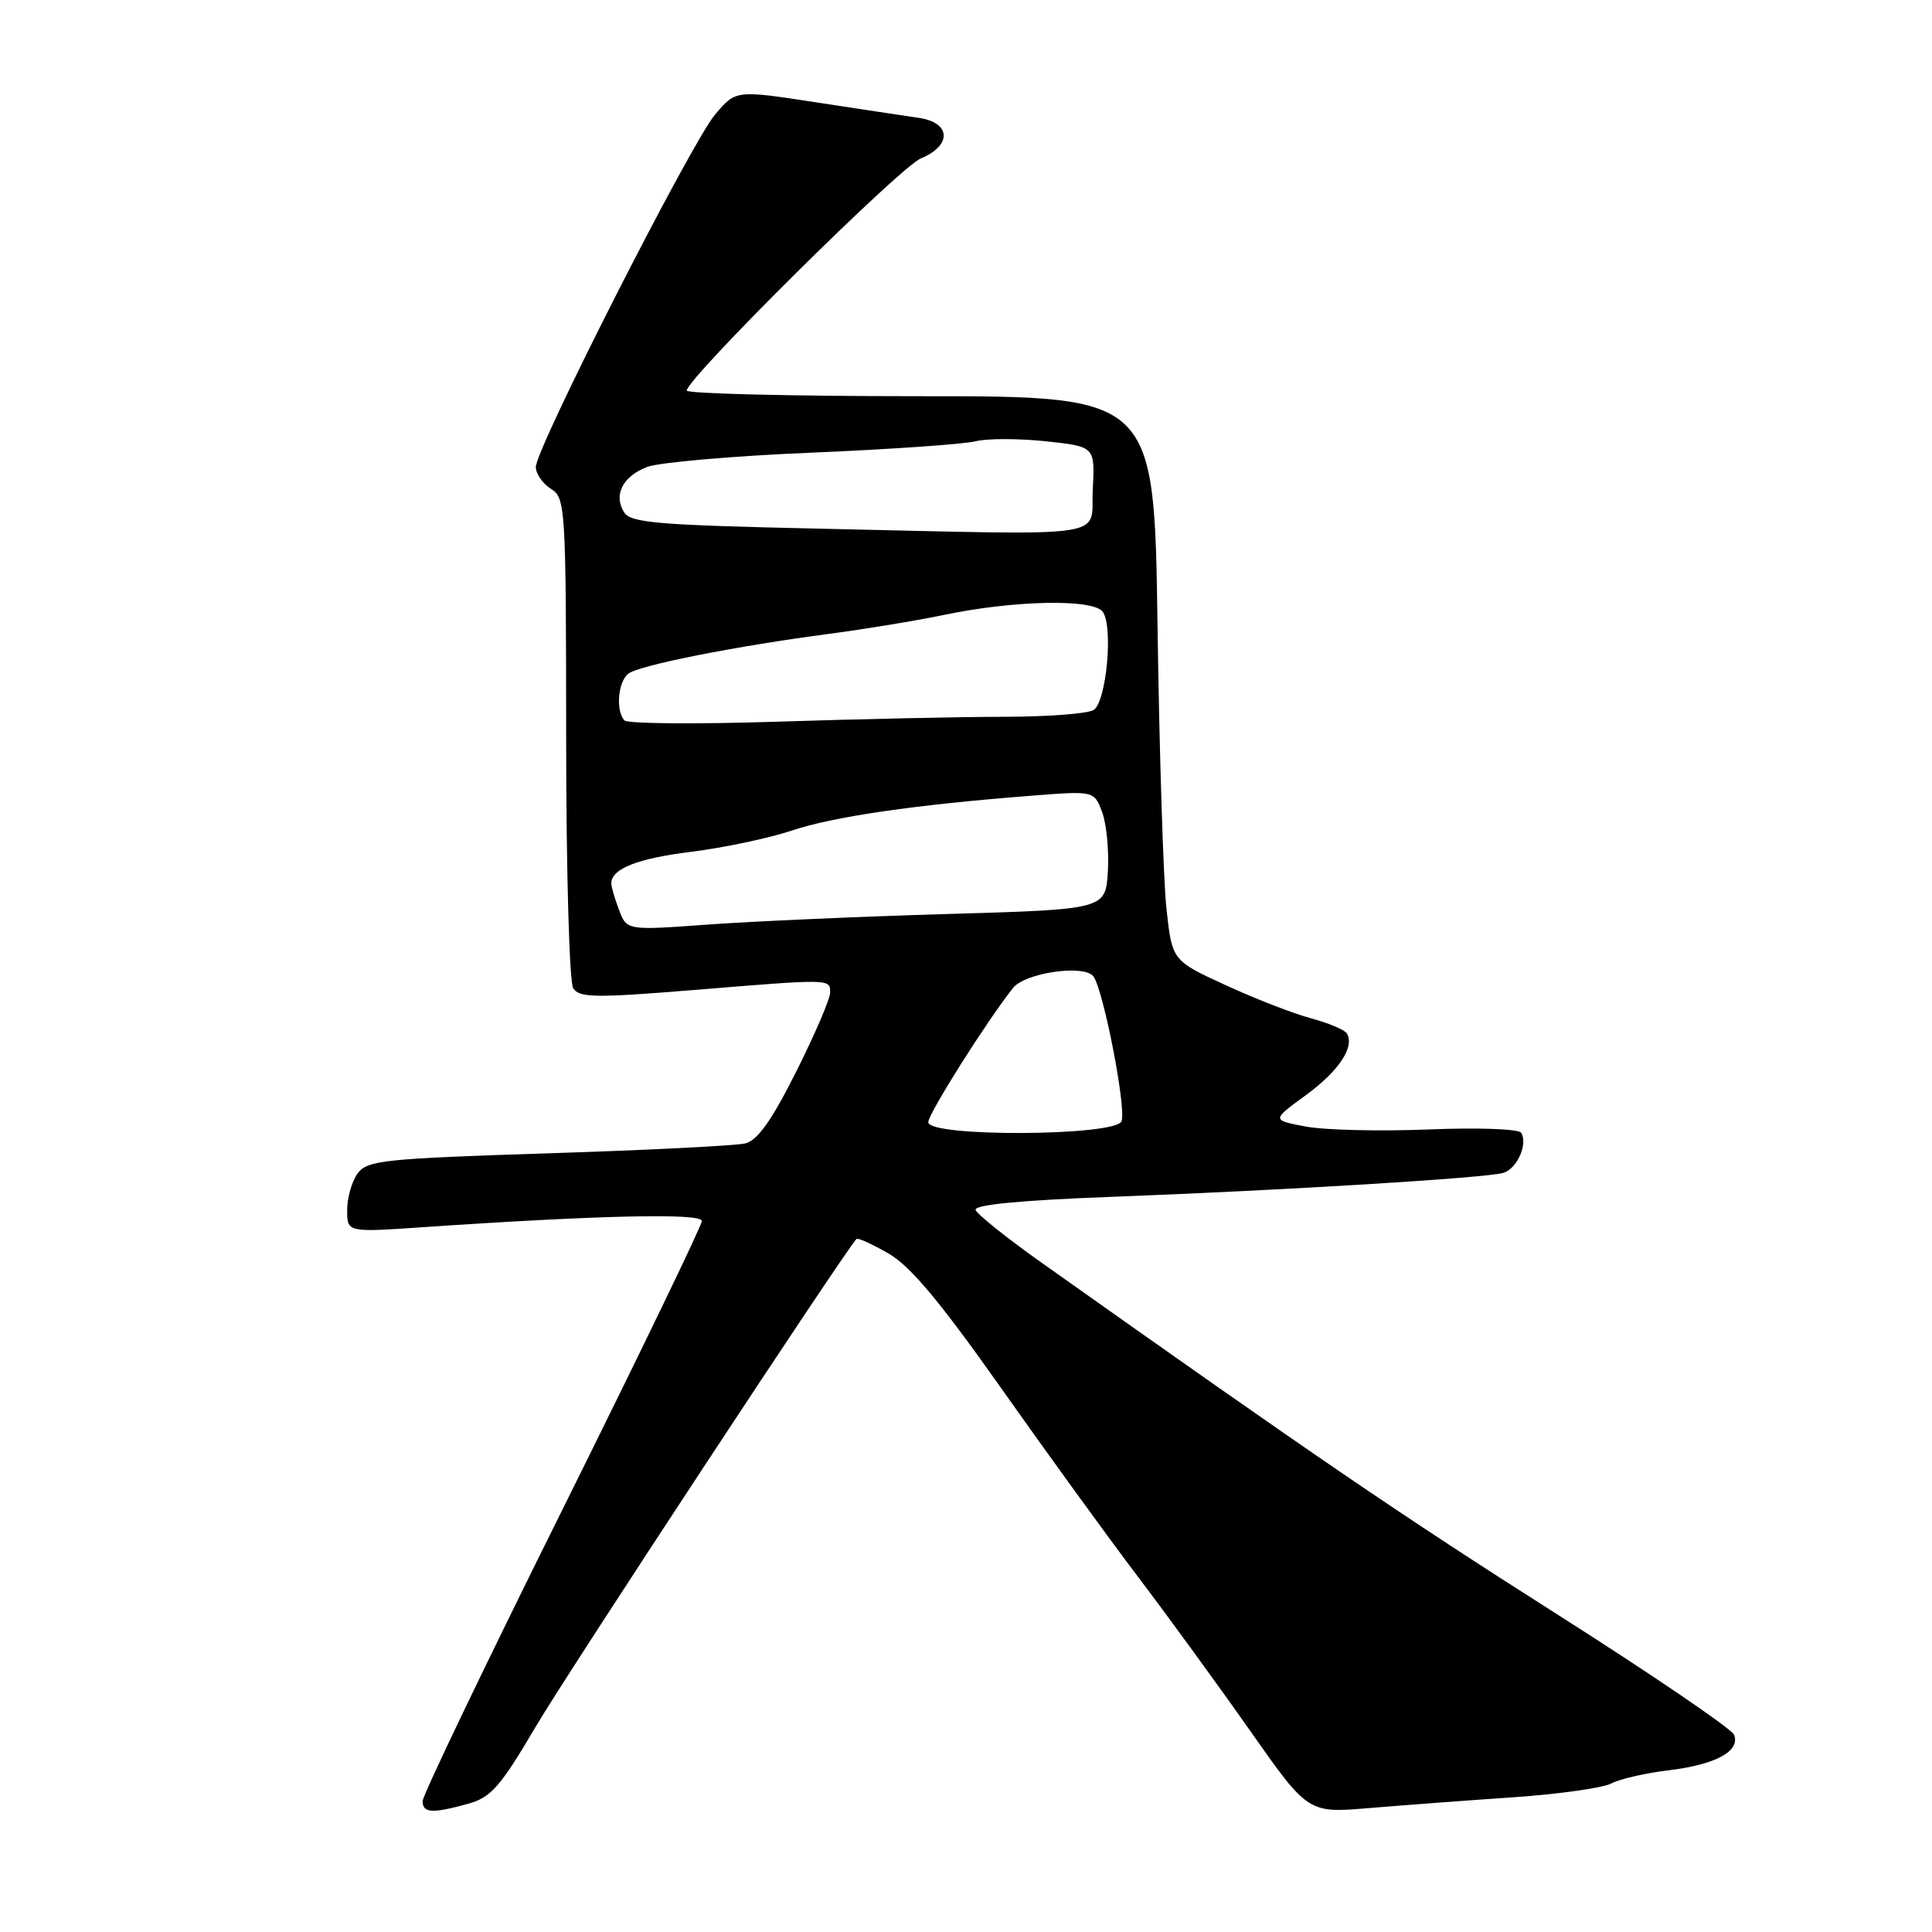 <?xml version="1.0" encoding="UTF-8" standalone="no"?>
<!DOCTYPE svg PUBLIC "-//W3C//DTD SVG 1.1//EN" "http://www.w3.org/Graphics/SVG/1.1/DTD/svg11.dtd" >
<svg xmlns="http://www.w3.org/2000/svg" xmlns:xlink="http://www.w3.org/1999/xlink" version="1.1" viewBox="0 0 256 256">
 <g >
 <path fill="currentColor"
d=" M 62.02 239.01 C 65.06 238.17 66.29 236.77 71.00 228.77 C 75.28 221.50 112.04 165.63 113.49 164.17 C 113.68 163.99 115.59 164.86 117.74 166.10 C 120.61 167.74 124.60 172.52 132.58 183.83 C 138.59 192.35 146.77 203.63 150.77 208.91 C 154.77 214.18 161.48 223.40 165.68 229.38 C 173.33 240.26 173.33 240.26 181.42 239.58 C 185.86 239.21 194.45 238.56 200.50 238.15 C 206.55 237.73 212.40 236.91 213.50 236.32 C 214.60 235.73 218.04 234.94 221.14 234.57 C 227.36 233.81 230.61 232.04 229.78 229.87 C 229.48 229.09 218.78 221.81 206.01 213.70 C 185.58 200.72 174.31 193.04 138.18 167.43 C 133.47 164.10 129.47 160.90 129.27 160.32 C 129.05 159.64 135.23 159.04 147.21 158.59 C 170.05 157.73 196.95 156.09 199.20 155.41 C 201.03 154.86 202.48 151.59 201.56 150.10 C 201.25 149.59 195.84 149.39 189.25 149.66 C 182.79 149.92 175.47 149.74 173.00 149.27 C 168.50 148.42 168.50 148.42 173.00 145.14 C 177.40 141.93 179.55 138.70 178.46 136.93 C 178.16 136.45 176.02 135.55 173.71 134.93 C 171.39 134.31 166.31 132.34 162.41 130.54 C 155.31 127.28 155.31 127.28 154.56 120.39 C 154.15 116.60 153.62 99.78 153.38 83.00 C 152.95 52.50 152.95 52.50 121.98 52.50 C 104.94 52.50 91.00 52.16 91.00 51.75 C 91.00 50.14 119.23 22.15 122.02 20.99 C 126.17 19.27 126.02 16.24 121.75 15.62 C 119.96 15.36 113.78 14.42 108.00 13.54 C 97.50 11.93 97.50 11.93 94.75 15.18 C 91.59 18.91 71.00 59.40 71.00 61.88 C 71.00 62.78 71.90 64.08 73.00 64.77 C 74.93 65.97 75.00 67.11 75.02 97.76 C 75.02 115.33 75.44 130.15 75.95 130.95 C 76.74 132.21 78.90 132.24 91.69 131.20 C 110.16 129.69 110.00 129.68 110.00 131.52 C 110.00 132.36 107.97 137.07 105.50 142.00 C 102.26 148.46 100.37 151.12 98.75 151.51 C 97.51 151.81 85.76 152.40 72.64 152.82 C 50.86 153.52 48.66 153.75 47.39 155.48 C 46.62 156.53 46.00 158.71 46.00 160.34 C 46.00 163.29 46.00 163.29 55.75 162.63 C 79.26 161.02 93.00 160.71 93.00 161.79 C 93.00 162.38 84.67 179.61 74.50 200.08 C 64.32 220.55 56.00 237.90 56.00 238.65 C 56.00 240.25 57.28 240.33 62.02 239.01 Z  M 123.00 148.70 C 123.00 147.57 130.78 135.25 134.23 130.91 C 135.83 128.90 143.57 127.77 144.86 129.35 C 146.17 130.97 149.27 146.84 148.61 148.57 C 147.85 150.56 123.00 150.69 123.00 148.70 Z  M 82.03 120.58 C 81.46 119.09 81.00 117.50 81.00 117.06 C 81.00 115.11 84.45 113.75 91.65 112.86 C 95.89 112.33 101.87 111.07 104.93 110.05 C 110.50 108.19 121.21 106.64 136.74 105.43 C 144.97 104.79 144.97 104.79 146.03 107.58 C 146.61 109.12 146.96 112.65 146.80 115.44 C 146.50 120.50 146.50 120.50 125.50 121.11 C 113.95 121.45 99.68 122.08 93.78 122.51 C 83.06 123.29 83.06 123.29 82.03 120.58 Z  M 82.75 95.46 C 81.56 94.21 81.88 90.34 83.25 89.27 C 84.68 88.15 97.57 85.60 110.00 83.97 C 114.67 83.35 121.44 82.24 125.03 81.49 C 134.44 79.52 144.94 79.32 146.14 81.09 C 147.53 83.15 146.59 93.01 144.91 94.08 C 144.13 94.57 138.73 94.98 132.91 94.98 C 127.09 94.99 113.59 95.28 102.91 95.63 C 92.23 95.97 83.16 95.90 82.75 95.46 Z  M 108.61 70.05 C 87.18 69.58 83.57 69.28 82.70 67.89 C 81.26 65.60 82.49 63.15 85.72 61.88 C 87.25 61.28 97.05 60.42 107.50 59.98 C 117.95 59.54 127.75 58.86 129.27 58.47 C 130.80 58.09 134.98 58.09 138.57 58.47 C 145.09 59.17 145.09 59.17 144.80 64.83 C 144.45 71.47 148.27 70.92 108.61 70.05 Z "/>
</g>
</svg>